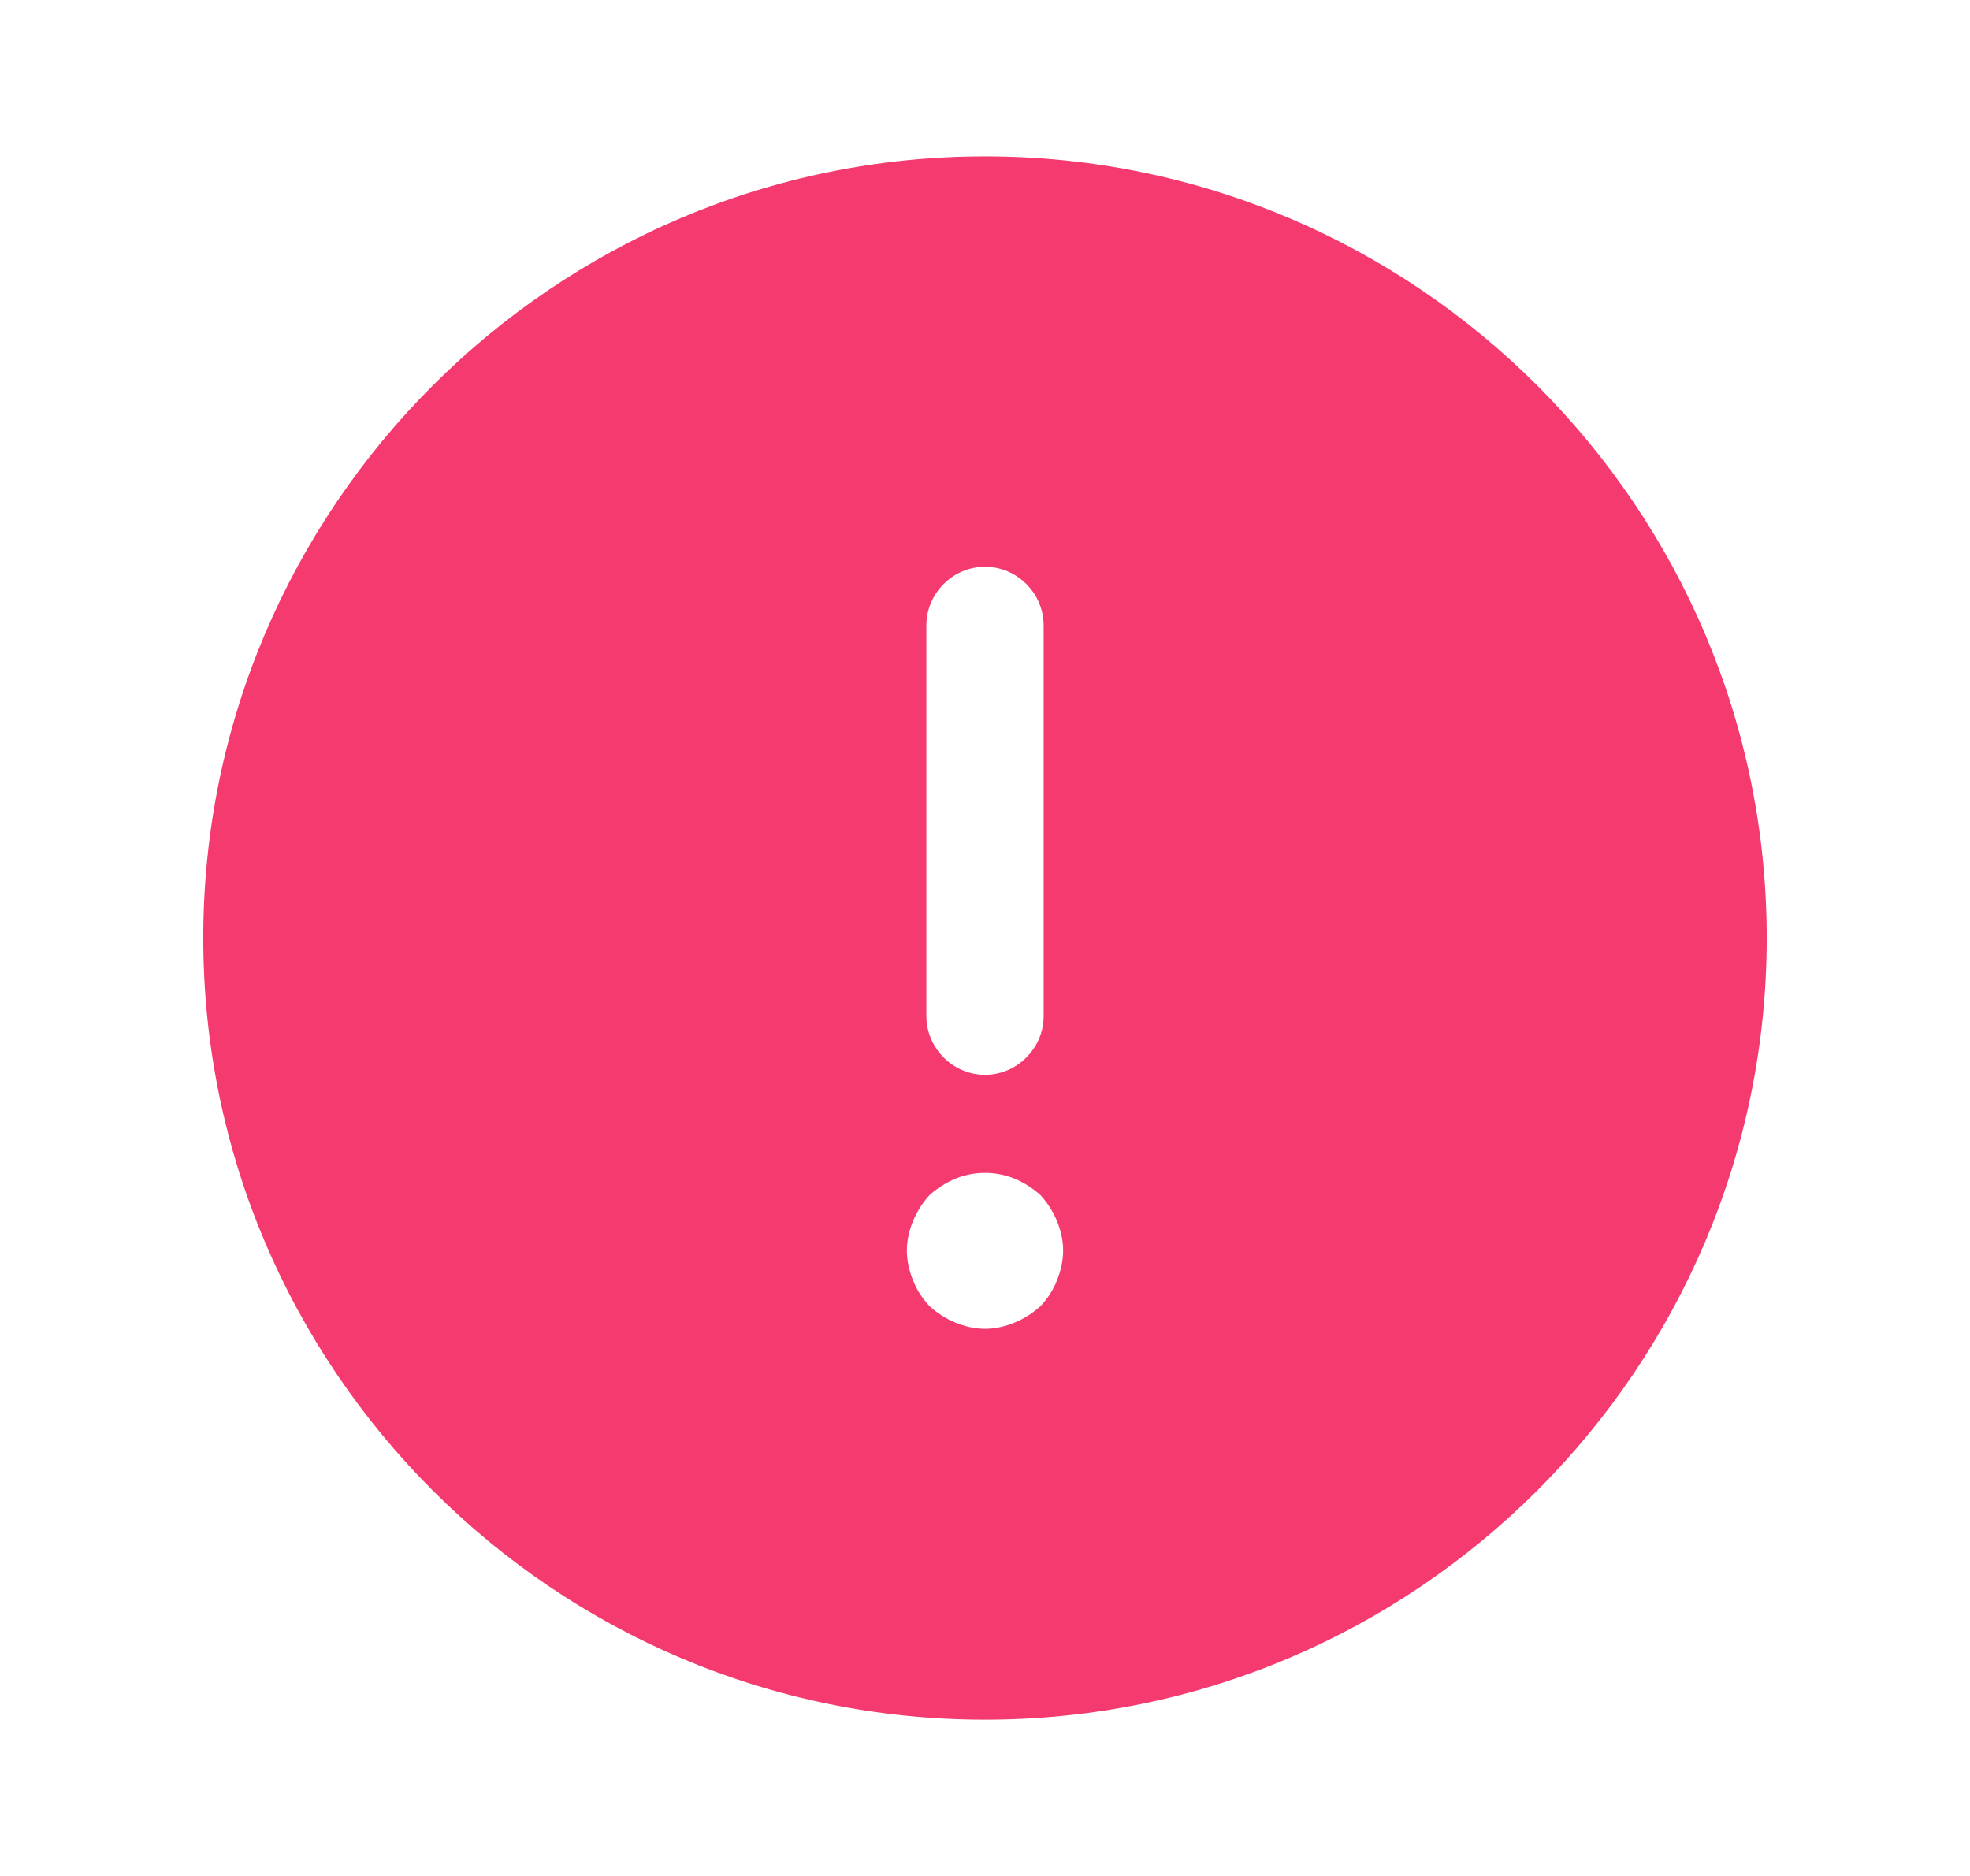 <svg width="21" height="20" viewBox="0 0 21 20" fill="none" xmlns="http://www.w3.org/2000/svg">
<path d="M10.5 1.667C5.908 1.667 2.167 5.409 2.167 10C2.167 14.592 5.908 18.334 10.5 18.334C15.092 18.334 18.833 14.592 18.833 10C18.833 5.409 15.092 1.667 10.5 1.667ZM9.875 6.667C9.875 6.325 10.158 6.042 10.5 6.042C10.842 6.042 11.125 6.325 11.125 6.667V10.834C11.125 11.175 10.842 11.459 10.5 11.459C10.158 11.459 9.875 11.175 9.875 10.834V6.667ZM11.267 13.65C11.225 13.759 11.167 13.842 11.092 13.925C11.008 14 10.917 14.059 10.817 14.1C10.717 14.142 10.608 14.167 10.5 14.167C10.392 14.167 10.283 14.142 10.183 14.1C10.083 14.059 9.992 14 9.908 13.925C9.833 13.842 9.775 13.759 9.733 13.65C9.692 13.55 9.667 13.442 9.667 13.334C9.667 13.225 9.692 13.117 9.733 13.017C9.775 12.917 9.833 12.825 9.908 12.742C9.992 12.667 10.083 12.609 10.183 12.567C10.383 12.484 10.617 12.484 10.817 12.567C10.917 12.609 11.008 12.667 11.092 12.742C11.167 12.825 11.225 12.917 11.267 13.017C11.308 13.117 11.333 13.225 11.333 13.334C11.333 13.442 11.308 13.55 11.267 13.65Z" fill="#F43A6F"/>
</svg>
